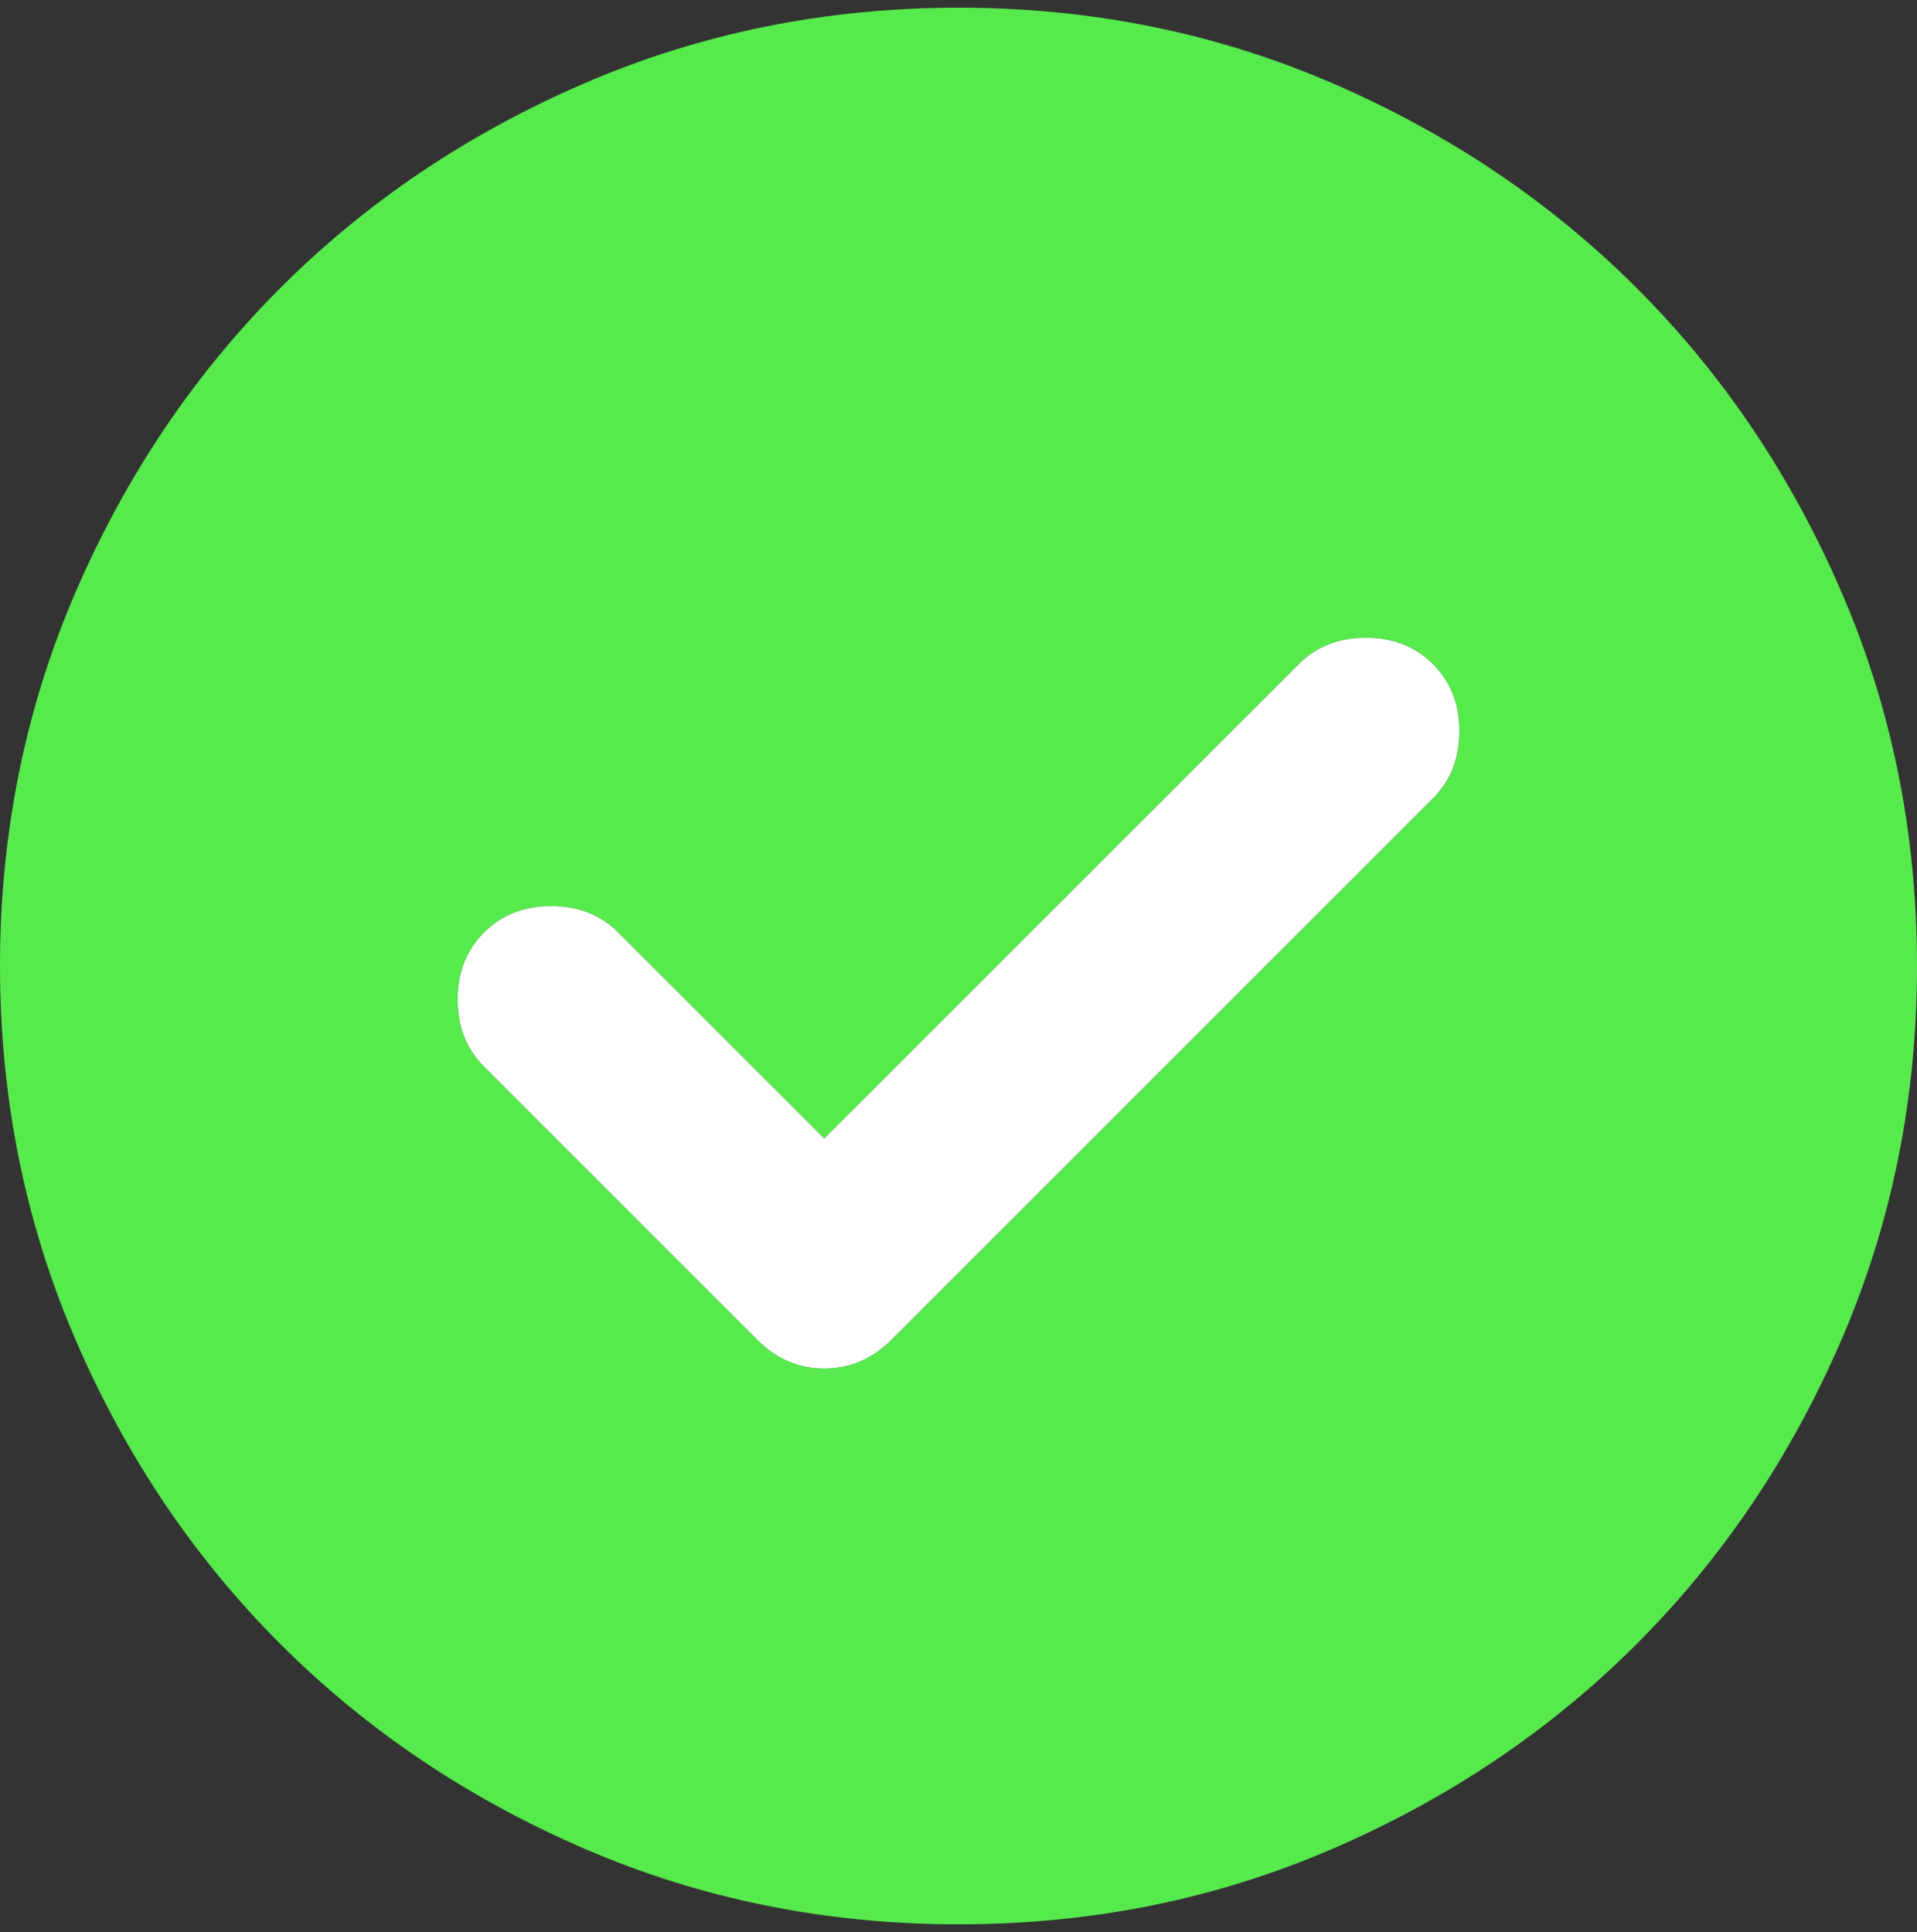 <svg width="125" height="126" viewBox="0 0 125 126" fill="none" xmlns="http://www.w3.org/2000/svg">
<rect x="0" y="0" width="125" height="126" fill="#333333" stroke="none"/>
<path d="M53.75 74.25L40.312 60.812C39.167 59.667 37.708 59.094 35.938 59.094C34.167 59.094 32.708 59.667 31.562 60.812C30.417 61.958 29.844 63.417 29.844 65.188C29.844 66.958 30.417 68.417 31.562 69.562L49.375 87.375C50.625 88.625 52.083 89.25 53.75 89.25C55.417 89.25 56.875 88.625 58.125 87.375L93.438 52.062C94.583 50.917 95.156 49.458 95.156 47.688C95.156 45.917 94.583 44.458 93.438 43.312C92.292 42.167 90.833 41.594 89.062 41.594C87.292 41.594 85.833 42.167 84.688 43.312L53.75 74.25ZM62.5 125.5C53.854 125.5 45.729 123.858 38.125 120.575C30.521 117.292 23.906 112.84 18.281 107.219C12.656 101.594 8.204 94.979 4.925 87.375C1.646 79.771 0.004 71.646 0 63C0 54.354 1.642 46.229 4.925 38.625C8.208 31.021 12.66 24.406 18.281 18.781C23.906 13.156 30.521 8.704 38.125 5.425C45.729 2.146 53.854 0.504 62.5 0.5C71.146 0.5 79.271 2.142 86.875 5.425C94.479 8.708 101.094 13.16 106.719 18.781C112.344 24.406 116.798 31.021 120.081 38.625C123.365 46.229 125.004 54.354 125 63C125 71.646 123.358 79.771 120.075 87.375C116.792 94.979 112.34 101.594 106.719 107.219C101.094 112.844 94.479 117.298 86.875 120.581C79.271 123.865 71.146 125.504 62.5 125.5Z" fill="#56EA4C"/>
<path d="M53.75 74.25L40.312 60.812C39.167 59.667 37.708 59.094 35.938 59.094C34.167 59.094 32.708 59.667 31.562 60.812C30.417 61.958 29.844 63.417 29.844 65.188C29.844 66.958 30.417 68.417 31.562 69.562L49.375 87.375C50.625 88.625 52.083 89.25 53.75 89.25C55.417 89.25 56.875 88.625 58.125 87.375L93.438 52.062C94.583 50.917 95.156 49.458 95.156 47.688C95.156 45.917 94.583 44.458 93.438 43.312C92.292 42.167 90.833 41.594 89.062 41.594C87.292 41.594 85.833 42.167 84.688 43.312L53.75 74.25Z" fill="white"/>
</svg>
